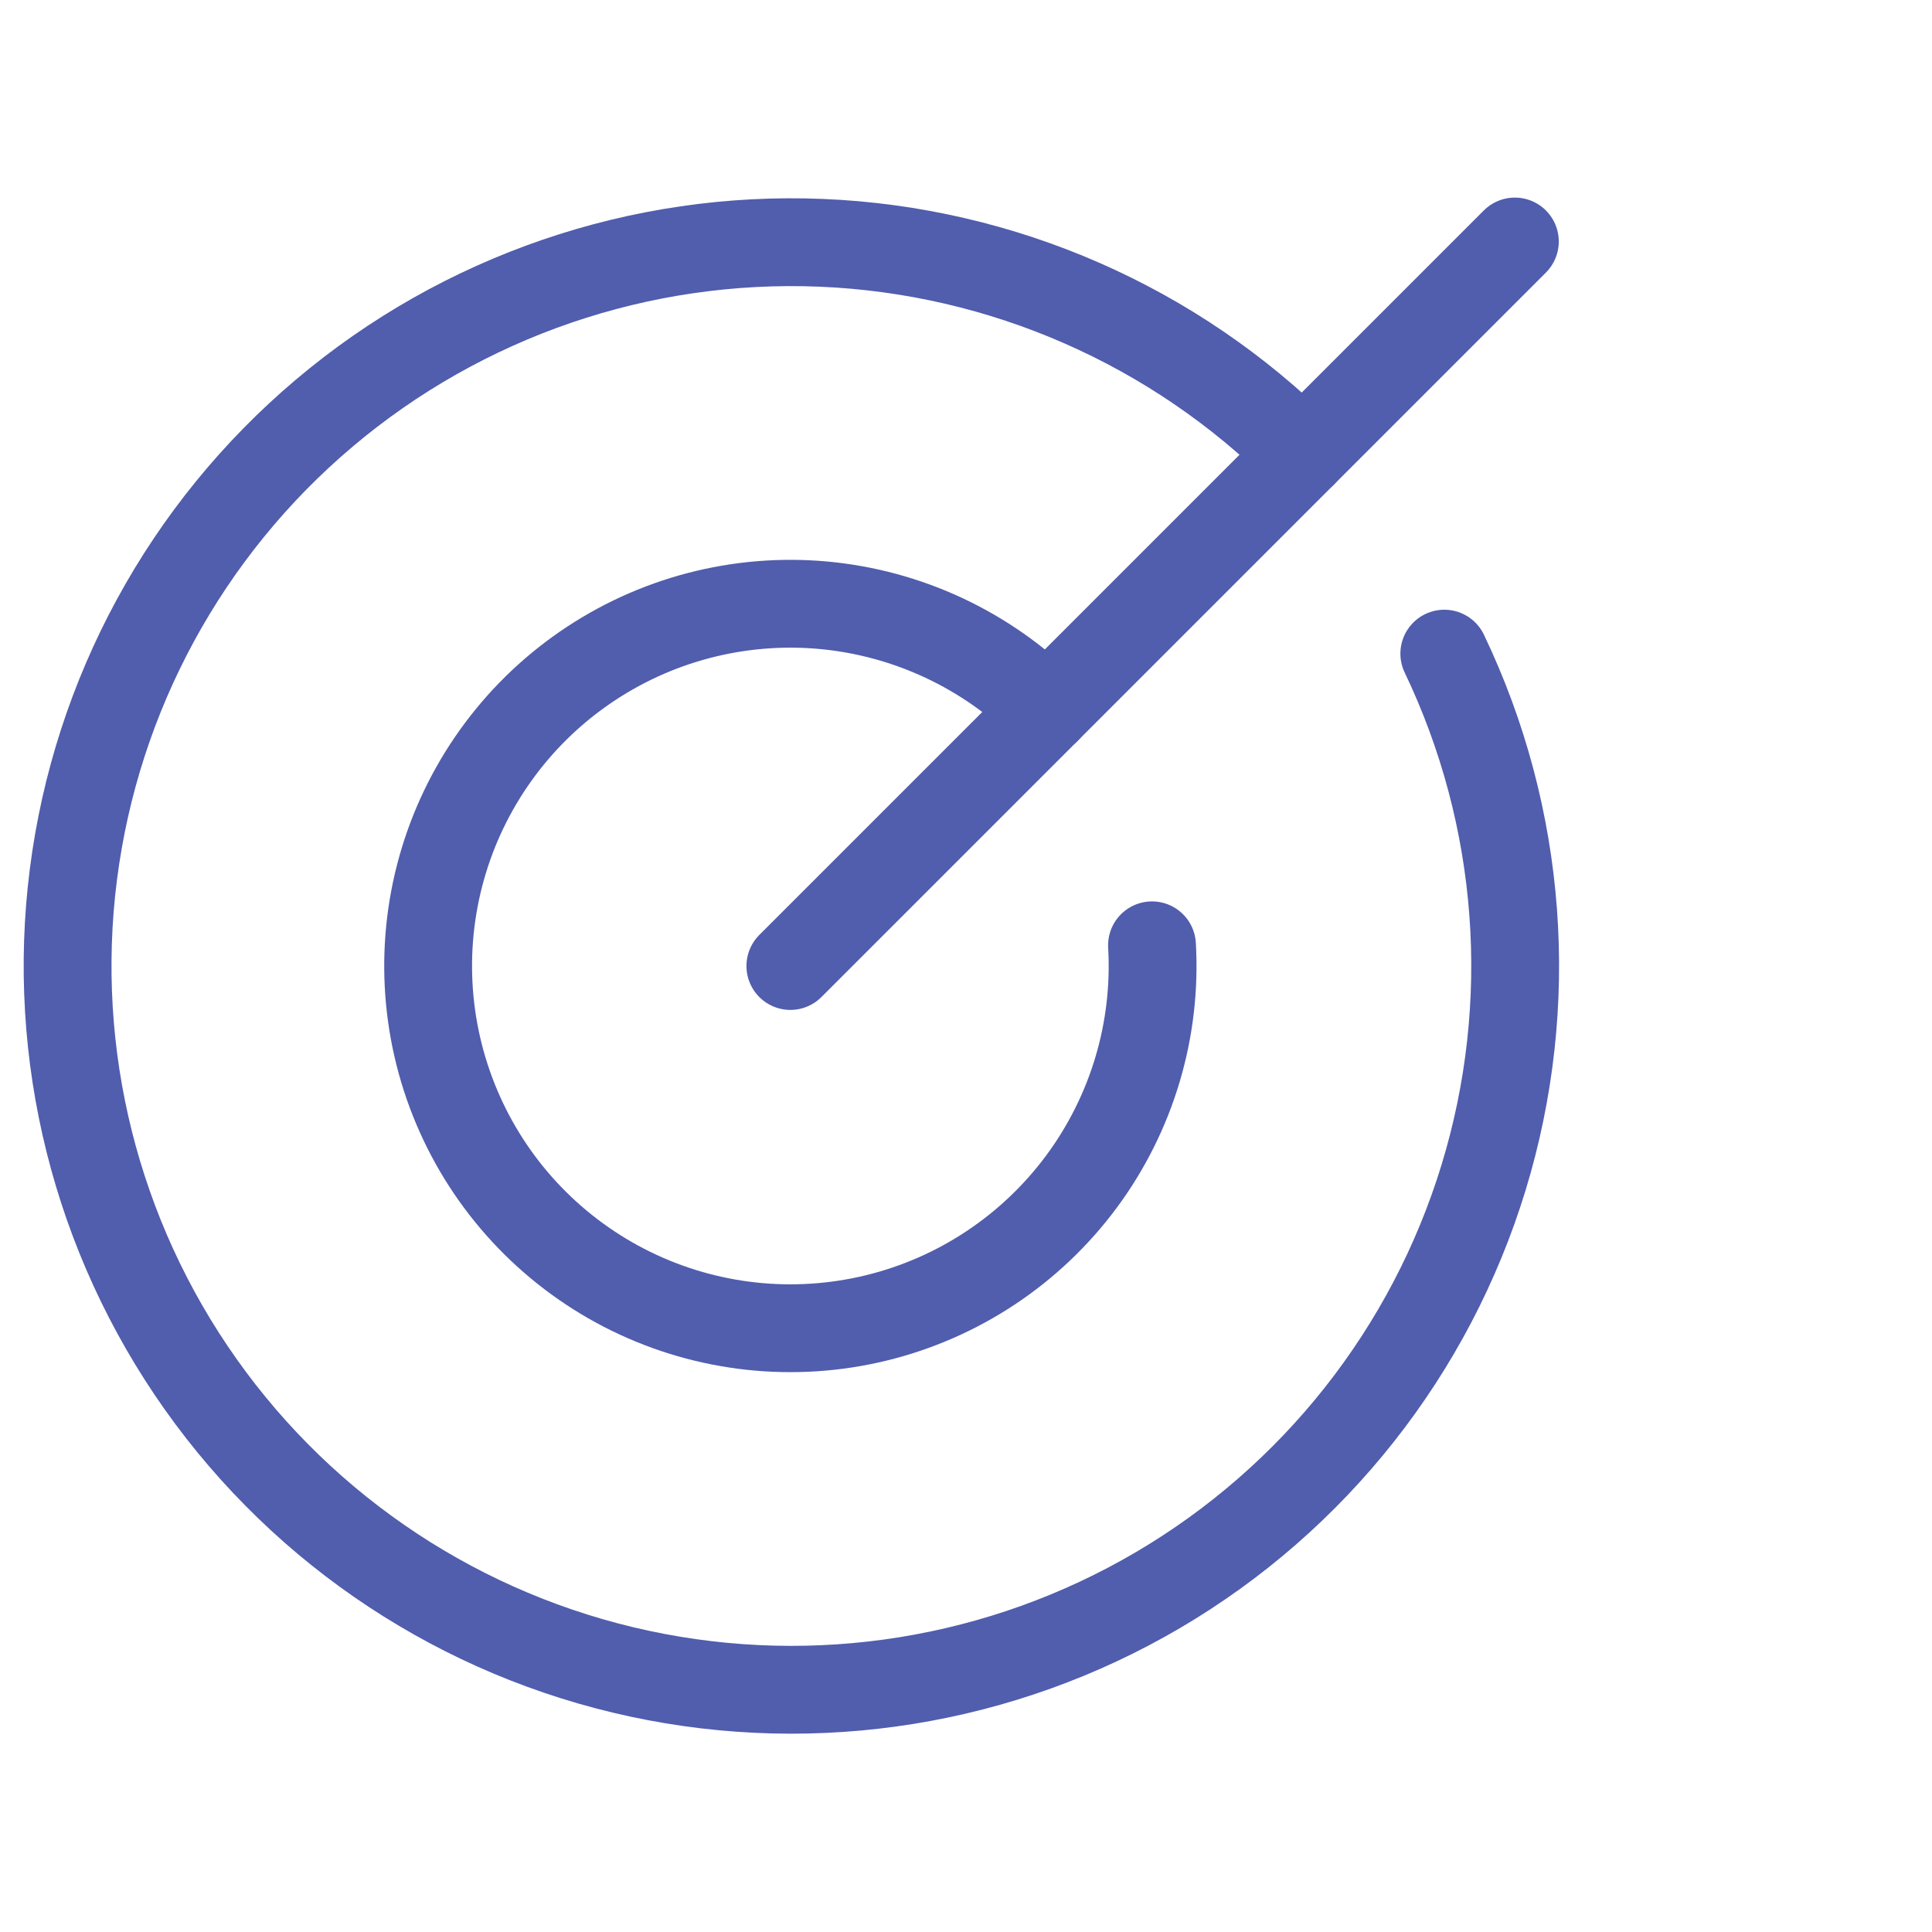 <?xml version="1.0" encoding="UTF-8"?> <svg xmlns="http://www.w3.org/2000/svg" width="44" height="44" viewBox="0 0 44 44" fill="none"> <path d="M18 22L34.5 5.5" stroke="#515DAD" stroke-width="2" stroke-linecap="round" stroke-linejoin="round"></path> <path d="M29.667 10.333C26.744 7.416 22.833 5.702 18.707 5.53C14.582 5.359 10.542 6.742 7.387 9.407C4.232 12.071 2.192 15.823 1.671 19.919C1.15 24.015 2.185 28.158 4.572 31.528C6.959 34.898 10.524 37.249 14.561 38.116C18.598 38.983 22.814 38.304 26.374 36.212C29.934 34.12 32.58 30.767 33.787 26.818C34.994 22.869 34.675 18.611 32.893 14.886" stroke="#515DAD" stroke-width="2" stroke-linecap="round" stroke-linejoin="round"></path> <path d="M23.834 16.166C22.47 14.803 20.671 13.96 18.75 13.784C16.829 13.609 14.908 14.112 13.319 15.207C11.731 16.301 10.576 17.918 10.056 19.775C9.536 21.632 9.683 23.613 10.472 25.374C11.26 27.134 12.641 28.562 14.373 29.41C16.106 30.258 18.081 30.472 19.955 30.015C21.829 29.558 23.483 28.459 24.631 26.909C25.779 25.358 26.347 23.455 26.236 21.529" stroke="#515DAD" stroke-width="2" stroke-linecap="round" stroke-linejoin="round"></path> </svg> 